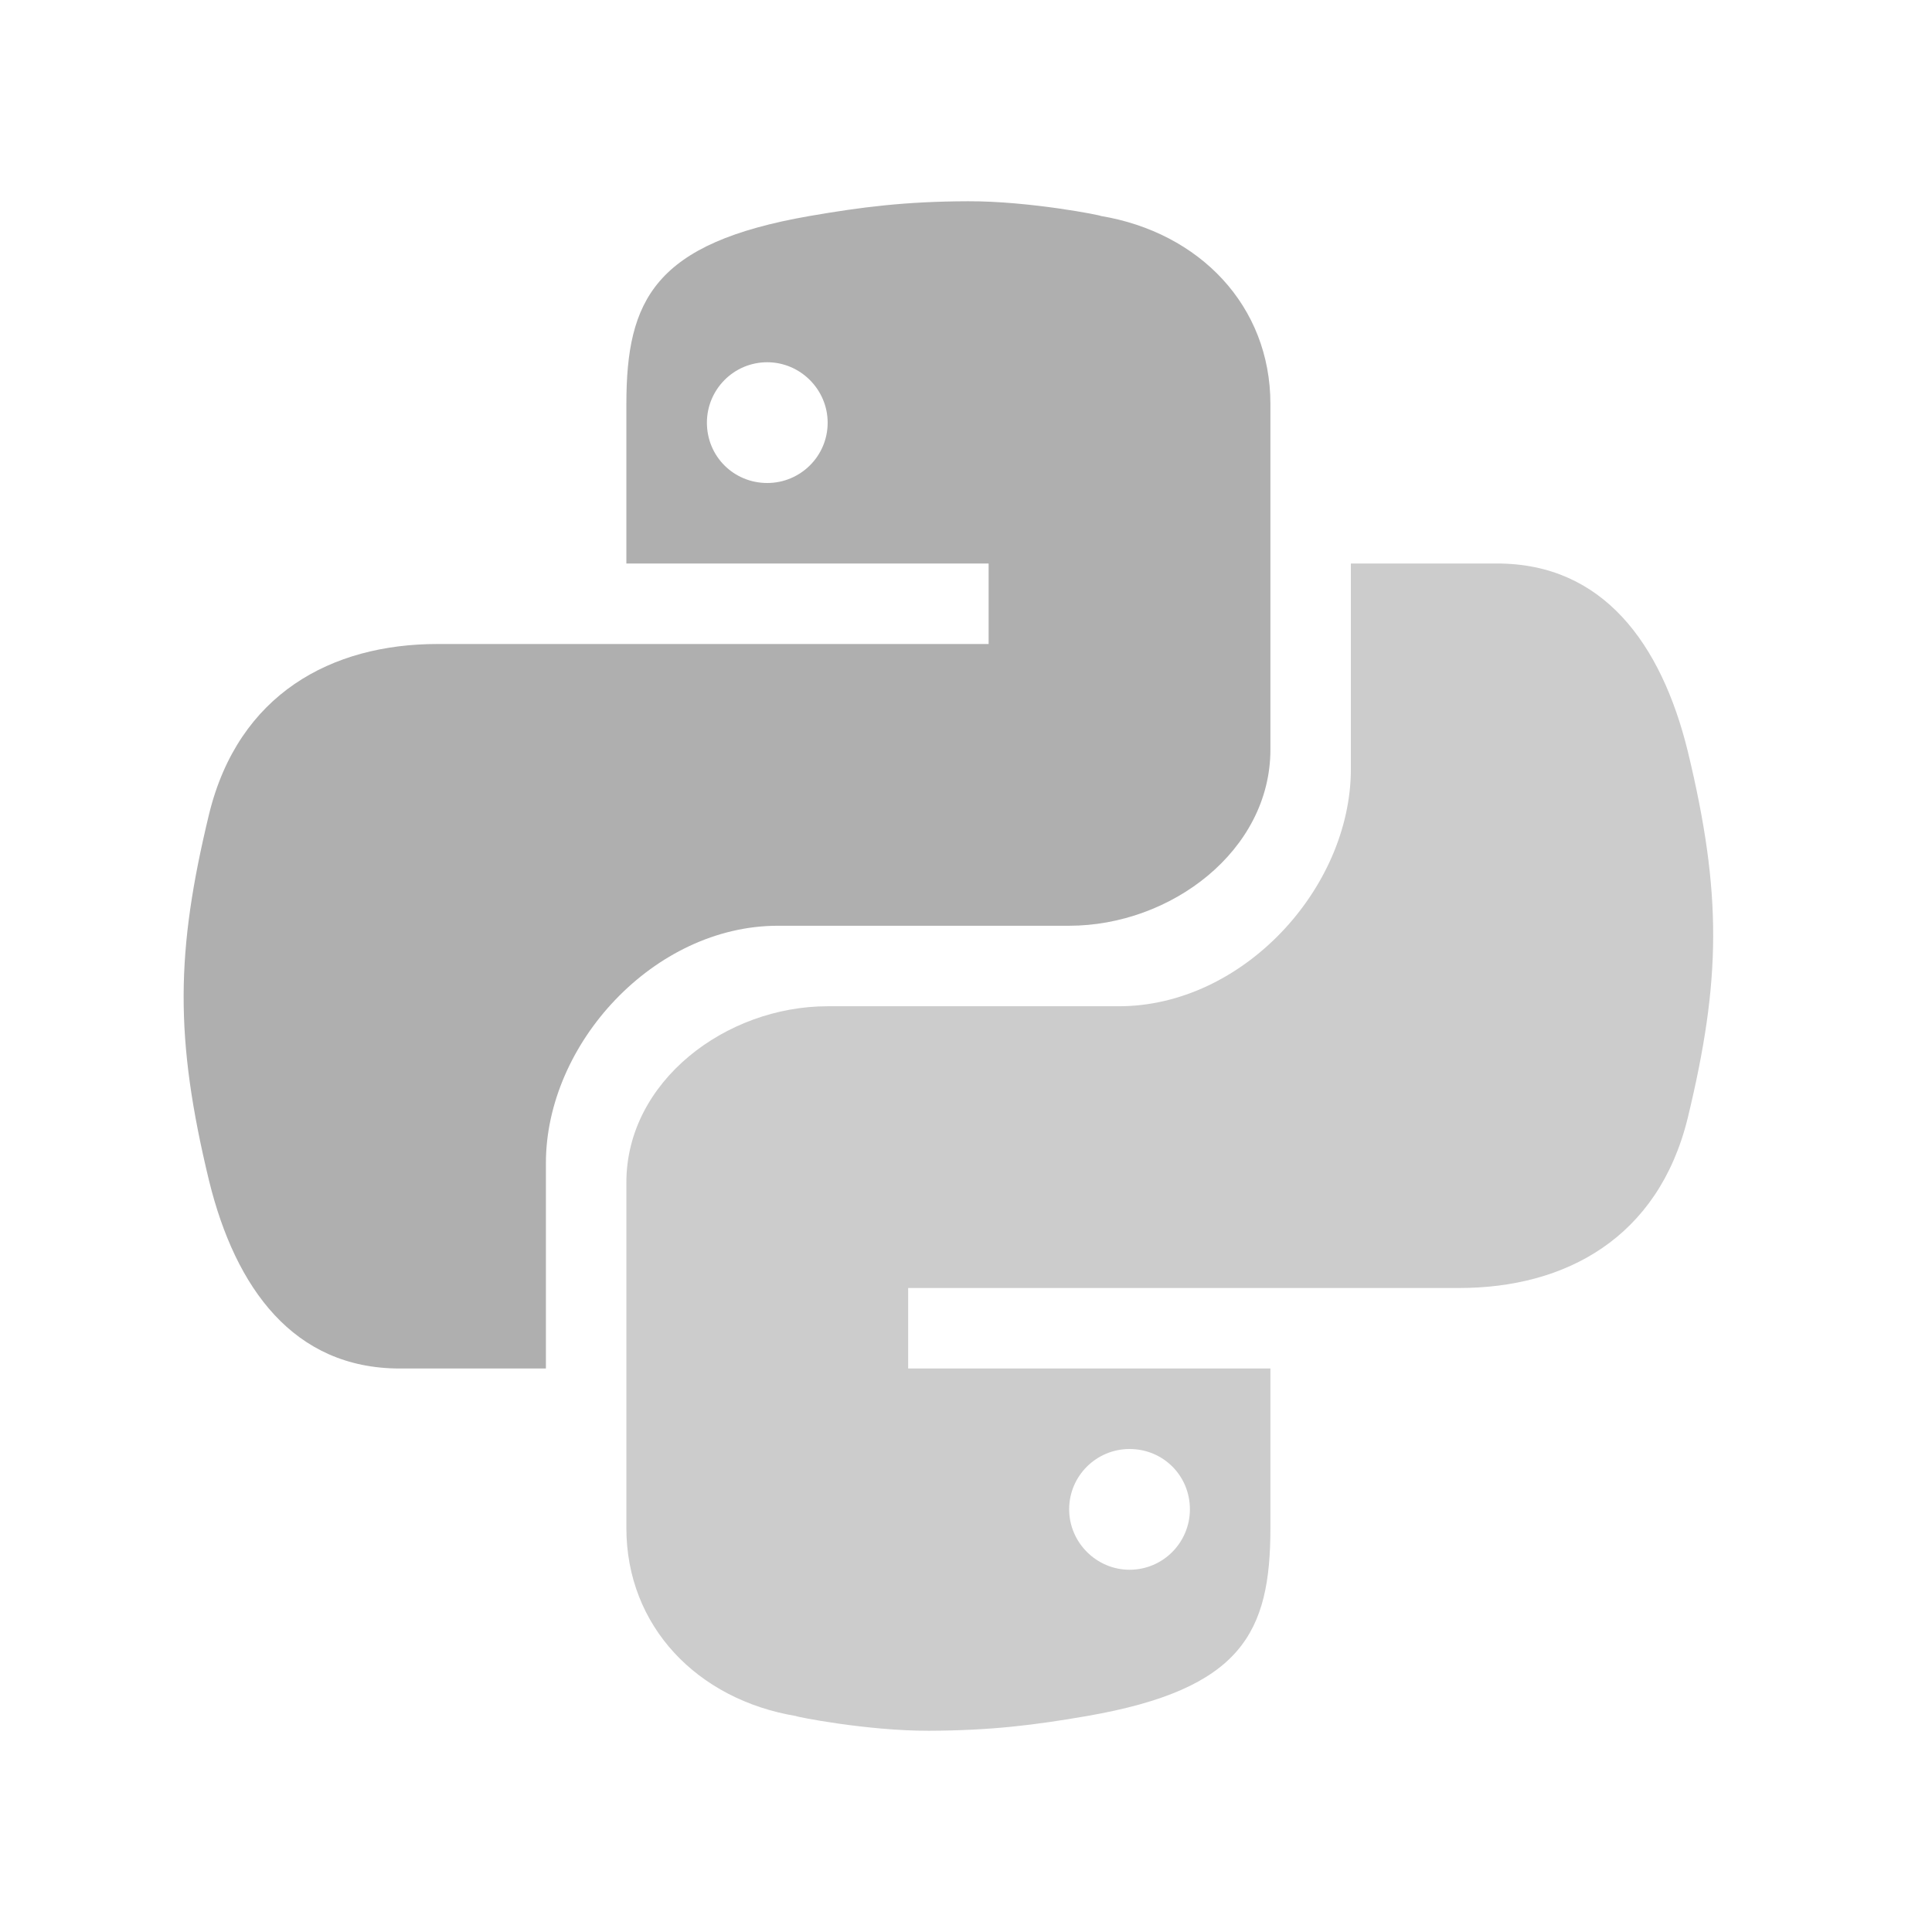 <?xml version="1.0" encoding="UTF-8"?>
<svg xmlns="http://www.w3.org/2000/svg" xmlns:xlink="http://www.w3.org/1999/xlink" viewBox="0 0 480 480" width="480px" height="480px">
<g id="surface23334588">
<path style=" stroke:none;fill-rule:nonzero;fill:rgb(68.627%,68.627%,68.627%);fill-opacity:1;" d="M 240.469 50 C 224.922 50.051 214.141 51.422 201.109 53.672 C 162.629 60.371 155.621 74.441 155.621 100.371 L 155.621 140 L 245.621 140 L 245.621 160 L 108.699 160 C 82.34 160 59.27 172.422 51.961 202.191 C 43.699 236.359 43.328 257.762 51.961 293.441 C 58.512 320.051 72.941 340 99.309 340 L 135.629 340 L 135.629 288.961 C 135.629 259.301 162.488 230 193.27 230 L 265.629 230 C 290.859 230 315.629 211.379 315.629 186.23 L 315.629 100.371 C 315.629 75.98 298.039 57.738 273.449 53.648 C 274.059 53.59 255.891 49.941 240.469 50 Z M 190.629 90 C 198.84 90 205.629 96.77 205.629 105.02 C 205.629 113.352 198.84 120 190.629 120 C 182.262 120 175.629 113.359 175.629 105.02 C 175.629 96.801 182.262 90 190.629 90 Z M 190.629 90 "/>
<path style=" stroke:none;fill-rule:nonzero;fill:rgb(80%,80%,80%);fill-opacity:1;" d="M 230.781 430 C 246.328 429.949 257.109 428.578 270.141 426.328 C 308.621 419.629 315.629 405.559 315.629 379.629 L 315.629 340 L 225.629 340 L 225.629 320 L 362.559 320 C 388.922 320 411.988 307.578 419.301 277.809 C 427.559 243.641 427.93 222.238 419.301 186.559 C 412.738 159.949 398.309 140 371.941 140 L 335.621 140 L 335.621 191.039 C 335.621 220.699 308.762 250 277.98 250 L 205.621 250 C 180.391 250 155.621 268.621 155.621 293.77 L 155.621 379.629 C 155.621 404.02 173.211 422.262 197.801 426.352 C 197.191 426.41 215.359 430.059 230.781 430 Z M 280.629 390 C 272.422 390 265.629 383.23 265.629 374.98 C 265.629 366.648 272.422 360 280.629 360 C 289 360 295.629 366.641 295.629 374.98 C 295.629 383.199 288.988 390 280.629 390 Z M 280.629 390 "/>
</g>
</svg>
